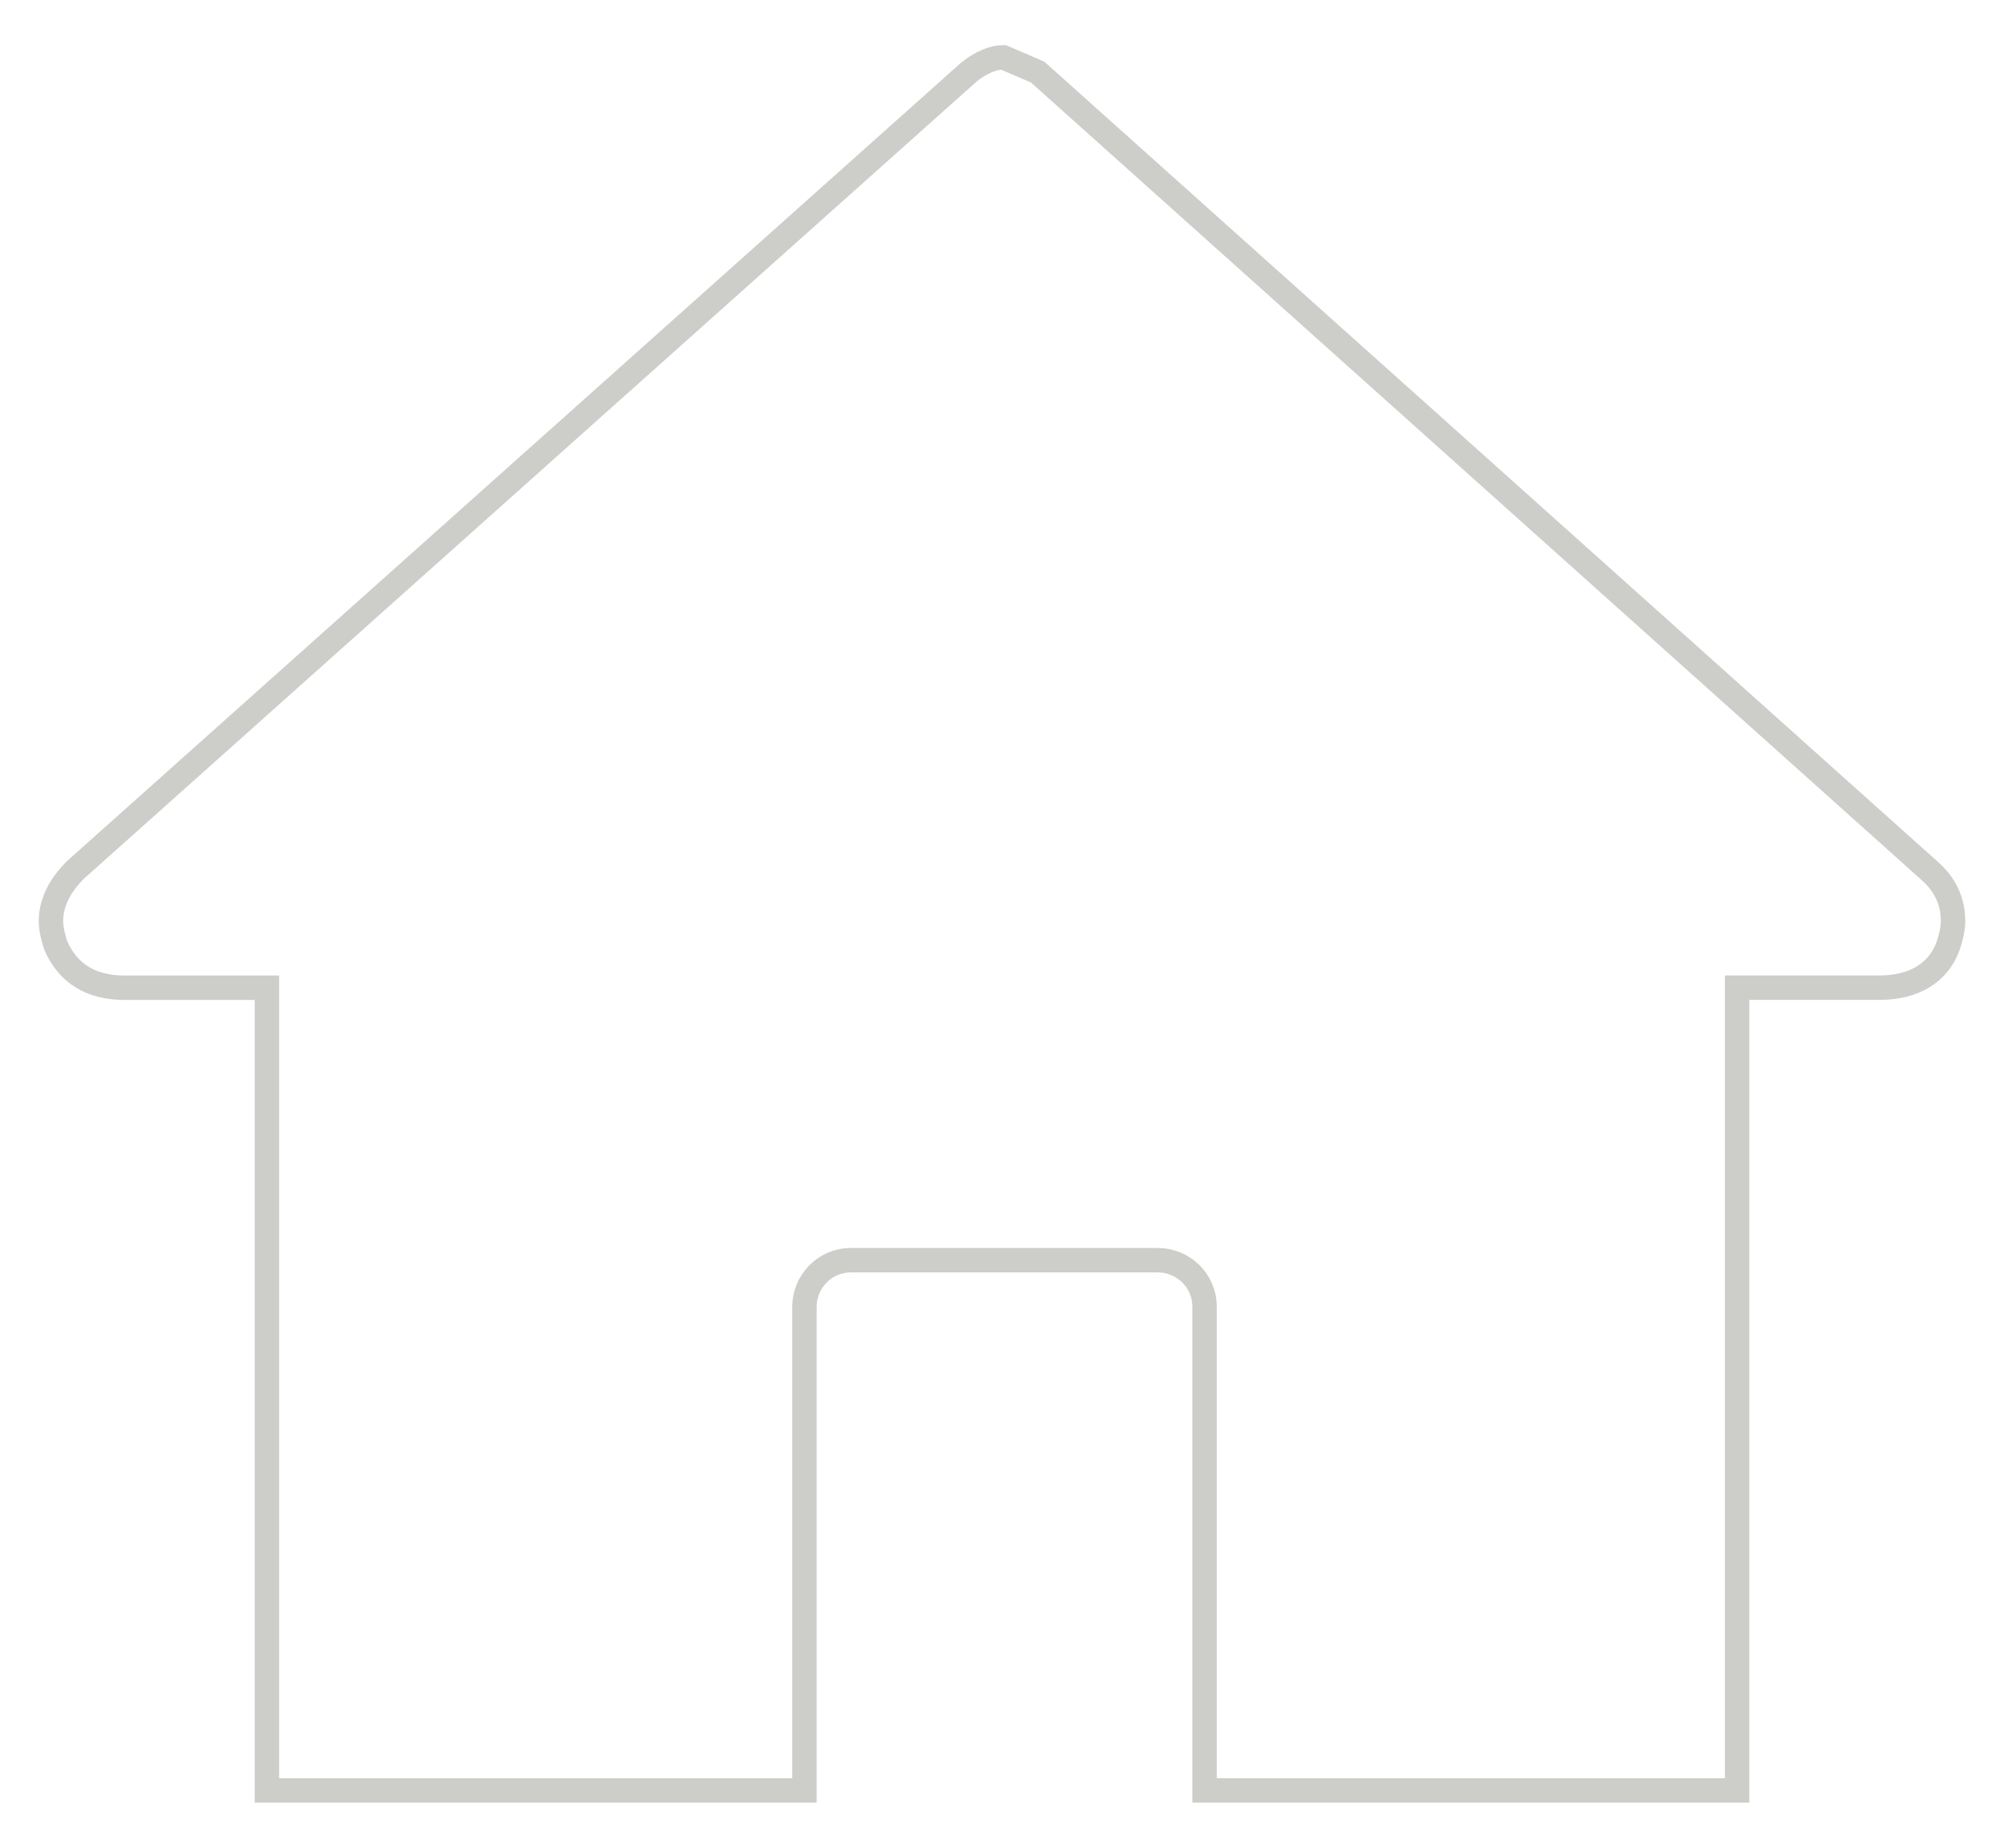 <?xml version="1.0" encoding="utf-8"?>
<!-- Generator: Adobe Illustrator 16.0.0, SVG Export Plug-In . SVG Version: 6.00 Build 0)  -->
<!DOCTYPE svg PUBLIC "-//W3C//DTD SVG 1.1//EN" "http://www.w3.org/Graphics/SVG/1.1/DTD/svg11.dtd">
<svg version="1.1" id="Layer_1" xmlns="http://www.w3.org/2000/svg" xmlns:xlink="http://www.w3.org/1999/xlink" x="0px" y="0px"
	 width="53.333px" height="49.167px" viewBox="0 0 53.333 49.167" enable-background="new 0 0 53.333 49.167" xml:space="preserve">
<path display="none" fill="#CDCDCA" d="M19.488,98.753c-0.065-0.195-0.131-0.455-0.131-0.652c0-0.458,0.196-0.915,0.653-1.371
	l23.776-21.229c0.326-0.262,0.653-0.393,0.916-0.393l0.914,0.393L69.327,96.73c0.457,0.393,0.651,0.85,0.651,1.371
	c0,0.197-0.063,0.457-0.131,0.652c-0.261,0.72-0.915,1.111-1.827,1.111h-3.788v21.359H50.058v-12.868
	c0-0.72-0.589-1.239-1.243-1.239h-8.164c-0.719,0-1.242,0.586-1.242,1.239v12.868H25.105V99.865h-3.789
	C20.402,99.865,19.814,99.473,19.488,98.753z"/>
<path fill="none" stroke="#CDCDCA" stroke-width="0.65" stroke-miterlimit="10" d="M1.487,25.17
	c-0.065-0.194-0.131-0.455-0.131-0.651c0-0.459,0.196-0.915,0.652-1.372L25.785,1.918c0.326-0.262,0.653-0.393,0.916-0.393
	l0.914,0.393l23.711,21.229c0.457,0.393,0.651,0.85,0.651,1.372c0,0.196-0.063,0.457-0.131,0.651
	c-0.261,0.72-0.915,1.111-1.827,1.111h-3.788v21.359H32.057V34.774c0-0.721-0.589-1.242-1.243-1.242H22.65
	c-0.719,0-1.242,0.588-1.242,1.242v12.867H7.104V26.282H3.315C2.401,26.282,1.813,25.89,1.487,25.17z"/>
<g id="Your_Icon" display="none">
	<path display="inline" fill="none" stroke="#CDCDCA" stroke-width="0.65" stroke-miterlimit="10" d="M124.974,44.208
		c0,0-4.061,0.281-8.361,0.521c-1.6-1.793-1.382-6.299-1.18-8.412c1.676-1.846,3.156-4.189,4.034-6.848
		c0.091,0.146,0.192,0.275,0.329,0.348c1.5,0.826,1.127-2.552,1.199-3.977c0.073-1.426,1.127-3.301,0-3.301
		c-0.305,0-0.526,0.045-0.699,0.108c-0.207-8.146-2.155-14.491-11.98-14.491c-10.463,0-11.867,6.432-11.994,14.655
		c-0.164-0.144-0.455-0.272-0.986-0.272c-1.127,0-0.075,1.875,0,3.301c0.074,1.425-0.299,4.803,1.201,3.977
		c0.221-0.122,0.371-0.361,0.475-0.67c0.802,2.715,2.221,5.116,3.867,7.016c0.209,2.031,0.48,6.713-1.151,8.555
		c-4.323-0.235-8.368-0.51-8.368-0.51c-3.979,0-7.204,3.224-7.204,7.201v3.602h48.022v-3.602
		C132.177,47.433,128.951,44.208,124.974,44.208z"/>
</g>
<g id="Your_Icon_1_" display="none">
	<path display="inline" fill="#CDCDCA" d="M43.474,37.208c0,0-4.061,0.281-8.361,0.521c-1.6-1.793-1.382-6.299-1.18-8.412
		c1.676-1.844,3.156-4.189,4.034-6.85c0.091,0.148,0.192,0.277,0.329,0.35c1.5,0.826,1.127-2.553,1.199-3.977
		c0.073-1.426,1.127-3.301,0-3.301c-0.305,0-0.526,0.045-0.699,0.108c-0.207-8.146-2.155-14.491-11.98-14.491
		c-10.463,0-11.867,6.432-11.994,14.655c-0.164-0.144-0.455-0.272-0.986-0.272c-1.127,0-0.075,1.875,0,3.301
		c0.074,1.424-0.299,4.803,1.201,3.977c0.221-0.121,0.371-0.361,0.475-0.67c0.802,2.715,2.221,5.115,3.867,7.016
		c0.209,2.031,0.48,6.713-1.151,8.555c-4.323-0.235-8.368-0.512-8.368-0.512c-3.979,0-7.204,3.226-7.204,7.203v3.602h48.022v-3.602
		C50.677,40.433,47.451,37.208,43.474,37.208z"/>
</g>
<path display="none" fill="none" stroke="#CDCDCA" stroke-width="0.65" stroke-miterlimit="10" d="M92.349-22.903H77.404v-14.945
	c0-2.192-1.568-3.985-3.486-3.985s-3.487,1.793-3.487,3.985v14.945H55.484c-2.192,0-3.985,1.569-3.985,3.487
	s1.793,3.486,3.985,3.486h14.945v14.944C70.429,1.208,71.998,3,73.916,3s3.487-1.793,3.487-3.985v-14.944h14.946
	c2.191,0,3.984-1.568,3.984-3.486S94.541-22.903,92.349-22.903z"/>
<path display="none" fill="#CDCDCA" d="M37.599-35.652H22.654v-14.944c0-2.193-1.568-3.986-3.486-3.986s-3.487,1.793-3.487,3.986
	v14.944H0.734c-2.192,0-3.985,1.569-3.985,3.485c0,1.92,1.793,3.488,3.985,3.488h14.945v14.947c0,2.189,1.568,3.982,3.486,3.982
	s3.487-1.793,3.487-3.982v-14.945h14.946c2.191,0,3.984-1.567,3.984-3.488C41.583-34.083,39.791-35.652,37.599-35.652z"/>
<g display="none">
	<path display="inline" fill="none" stroke="#CDCDCA" stroke-width="0.65" stroke-miterlimit="10" d="M-32.227,3.33
		c0-1.345-1.356-2.492-1.688-3.73c-0.342-1.282,0.248-2.952-0.4-4.075c-0.658-1.14-2.406-1.457-3.33-2.382
		c-0.925-0.924-1.243-2.672-2.383-3.33c-1.124-0.65-2.794-0.061-4.075-0.402c-1.239-0.33-2.387-1.688-3.729-1.688
		c-1.344,0-2.49,1.357-3.73,1.688c-1.281,0.344-2.952-0.248-4.075,0.401c-1.139,0.657-1.458,2.405-2.382,3.331
		c-0.924,0.924-2.672,1.242-3.332,2.382c-0.648,1.122-0.059,2.793-0.4,4.074c-0.33,1.239-1.688,2.388-1.688,3.729
		c0,1.344,1.355,2.491,1.688,3.73c0.344,1.281-0.248,2.951,0.4,4.074c0.66,1.14,2.408,1.457,3.332,2.382
		c0.896,0.896,2.04,2.842,2.04,2.842c0.136,0.229,0.319,0.213,0.411-0.037l0.58-1.595l0.58-1.594
		c0.062-0.176,0.045-0.408-0.034-0.602c-2.86-2.062-4.731-5.414-4.731-9.201c0-6.256,5.088-11.344,11.342-11.344
		c6.256,0,11.345,5.088,11.345,11.344c0,3.787-1.872,7.141-4.733,9.201c-0.078,0.192-0.099,0.424-0.033,0.602l0.58,1.594l0.58,1.595
		c0.09,0.25,0.275,0.267,0.411,0.037c0,0,1.144-1.944,2.04-2.841c0.924-0.924,2.672-1.243,3.33-2.383
		c0.648-1.123,0.059-2.793,0.4-4.074C-33.583,5.819-32.227,4.673-32.227,3.33z"/>
	<path display="inline" fill="none" stroke="#CDCDCA" stroke-width="0.65" stroke-miterlimit="10" d="M-41.667,15.201
		l-0.539-1.482c-0.08-0.221-0.303-0.327-0.521-0.277c-0.912,0.461-1.895,0.796-2.927,0.997c-0.228,0.097-0.456,0.312-0.536,0.53
		l-0.448,1.232l-0.448,1.233c-0.092,0.249-0.096,0.646-0.01,0.884c0.088,0.237,0.232,0.635,0.323,0.887l5.112,14.049
		c0.092,0.25,0.259,0.256,0.371,0.016l3.279-7.027c0.111-0.242,0.129-0.645,0.038-0.895l-2.823-7.758
		c-0.045-0.123-0.105-0.289-0.166-0.453l0,0L-41.667,15.201z"/>
	<path display="inline" fill="none" stroke="#CDCDCA" stroke-width="0.65" stroke-miterlimit="10" d="M-48.27,17.488
		c0.032-0.09,0.074-0.203,0.118-0.32l0.027-0.076l0.021-0.065c0.045-0.12,0.089-0.239,0.122-0.334
		c0.081-0.219,0.222-0.604,0.312-0.854l0.271-0.783c0.062-0.17,0.028-0.316-0.062-0.398c-0.123,0.01-0.248,0.018-0.373,0.018
		c-0.203,0-0.4-0.021-0.601-0.03c-0.198-0.013-0.399-0.015-0.593-0.035c-0.208-0.021-0.41-0.062-0.615-0.094
		c-1.176-0.188-2.288-0.56-3.314-1.081c-0.211-0.04-0.424,0.066-0.502,0.279l-1.246,3.425h-0.002
		c-0.06,0.163-0.119,0.329-0.164,0.452l-2.823,7.758c-0.091,0.25-0.073,0.652,0.039,0.895l3.278,7.028
		c0.112,0.239,0.279,0.233,0.369-0.017l5.113-14.049c0.092-0.25,0.236-0.648,0.323-0.887l0.086-0.234
		C-48.41,17.876-48.326,17.645-48.27,17.488z"/>
	<path display="inline" fill="none" stroke="#CDCDCA" stroke-width="0.65" stroke-miterlimit="10" d="M-50.074,13.326
		c0.203,0.047,0.412,0.08,0.621,0.113c0.203,0.032,0.406,0.068,0.613,0.09c0.33,0.031,0.666,0.051,1.006,0.051
		c0.338,0,0.674-0.02,1.006-0.051c0.207-0.021,0.408-0.058,0.613-0.09c0.209-0.033,0.416-0.066,0.621-0.113
		c1.012-0.228,1.967-0.604,2.842-1.105c0.162-0.094,0.319-0.188,0.476-0.29c0.157-0.103,0.312-0.212,0.464-0.322
		c2.557-1.866,4.229-4.877,4.229-8.278c0-5.654-4.599-10.252-10.252-10.252c-5.651,0-10.25,4.598-10.25,10.252
		c0,3.401,1.672,6.412,4.229,8.278c0.151,0.11,0.306,0.222,0.464,0.322c0.154,0.103,0.312,0.196,0.475,0.29
		C-52.041,12.722-51.087,13.1-50.074,13.326z"/>
</g>
<g display="none">
	<path display="inline" fill="#CDCDCA" d="M-33.477,60.578c0-1.344-1.356-2.49-1.688-3.729c-0.342-1.283,0.248-2.953-0.4-4.076
		c-0.658-1.139-2.406-1.457-3.33-2.381c-0.925-0.924-1.243-2.672-2.383-3.332c-1.124-0.648-2.794-0.059-4.075-0.4
		c-1.239-0.332-2.387-1.688-3.729-1.688c-1.344,0-2.49,1.355-3.73,1.688c-1.281,0.344-2.952-0.248-4.075,0.4
		c-1.139,0.658-1.458,2.408-2.382,3.332c-0.924,0.922-2.672,1.242-3.332,2.381c-0.648,1.123-0.059,2.793-0.4,4.076
		c-0.33,1.238-1.688,2.385-1.688,3.729s1.355,2.49,1.688,3.729c0.344,1.283-0.248,2.953,0.4,4.076
		c0.66,1.14,2.408,1.457,3.332,2.381c0.896,0.896,2.04,2.843,2.04,2.843c0.136,0.229,0.319,0.212,0.411-0.038l0.58-1.594l0.58-1.594
		c0.062-0.176,0.045-0.409-0.034-0.602c-2.86-2.062-4.731-5.414-4.731-9.201c0-6.256,5.088-11.344,11.342-11.344
		c6.256,0,11.345,5.088,11.345,11.344c0,3.787-1.872,7.141-4.733,9.201c-0.078,0.191-0.099,0.424-0.033,0.602l0.58,1.594l0.58,1.594
		c0.09,0.25,0.275,0.27,0.411,0.038c0,0,1.144-1.944,2.04-2.842c0.924-0.925,2.672-1.243,3.33-2.382
		c0.648-1.123,0.059-2.795,0.4-4.076C-34.833,63.068-33.477,61.921-33.477,60.578z"/>
	<path display="inline" fill="#CDCDCA" d="M-42.917,72.449l-0.539-1.48c-0.08-0.223-0.303-0.327-0.521-0.277
		c-0.912,0.46-1.895,0.795-2.927,0.997c-0.228,0.097-0.456,0.312-0.536,0.53l-0.448,1.232l-0.448,1.233
		c-0.092,0.249-0.096,0.646-0.01,0.884c0.088,0.237,0.232,0.635,0.323,0.887l5.112,14.049c0.092,0.25,0.259,0.256,0.371,0.016
		l3.279-7.027c0.111-0.242,0.129-0.645,0.038-0.895l-2.823-7.758c-0.045-0.125-0.105-0.289-0.166-0.453l0,0L-42.917,72.449z"/>
	<path display="inline" fill="#CDCDCA" d="M-49.52,74.738c0.032-0.09,0.074-0.203,0.118-0.32l0.027-0.078l0.021-0.063
		c0.045-0.122,0.089-0.241,0.122-0.334c0.081-0.219,0.222-0.604,0.312-0.854l0.271-0.785c0.062-0.168,0.028-0.314-0.062-0.395
		c-0.123,0.006-0.248,0.014-0.373,0.014c-0.203,0-0.4-0.02-0.601-0.029c-0.198-0.012-0.399-0.014-0.593-0.034
		c-0.208-0.021-0.41-0.062-0.615-0.094c-1.176-0.19-2.288-0.56-3.314-1.082c-0.211-0.04-0.424,0.067-0.502,0.28l-1.246,3.425h-0.002
		c-0.06,0.163-0.119,0.329-0.164,0.452l-2.823,7.758c-0.091,0.25-0.073,0.652,0.039,0.895l3.278,7.028
		c0.112,0.241,0.279,0.233,0.369-0.017l5.113-14.049c0.092-0.25,0.236-0.648,0.323-0.887l0.086-0.234
		C-49.66,75.126-49.576,74.895-49.52,74.738z"/>
	<path display="inline" fill="#CDCDCA" d="M-51.324,70.576c0.203,0.047,0.412,0.08,0.621,0.112c0.203,0.032,0.406,0.069,0.613,0.091
		c0.33,0.031,0.666,0.051,1.006,0.051c0.338,0,0.674-0.02,1.006-0.051c0.207-0.021,0.408-0.059,0.613-0.091
		c0.209-0.032,0.416-0.065,0.621-0.112c1.012-0.228,1.967-0.604,2.842-1.105c0.162-0.094,0.319-0.188,0.476-0.29
		c0.157-0.103,0.312-0.212,0.464-0.323c2.557-1.865,4.229-4.877,4.229-8.277c0-5.654-4.599-10.252-10.252-10.252
		c-5.651,0-10.25,4.598-10.25,10.252c0,3.4,1.672,6.412,4.229,8.277c0.151,0.111,0.306,0.221,0.464,0.323
		c0.154,0.103,0.312,0.196,0.475,0.29C-53.291,69.972-52.337,70.349-51.324,70.576z"/>
</g>
</svg>
